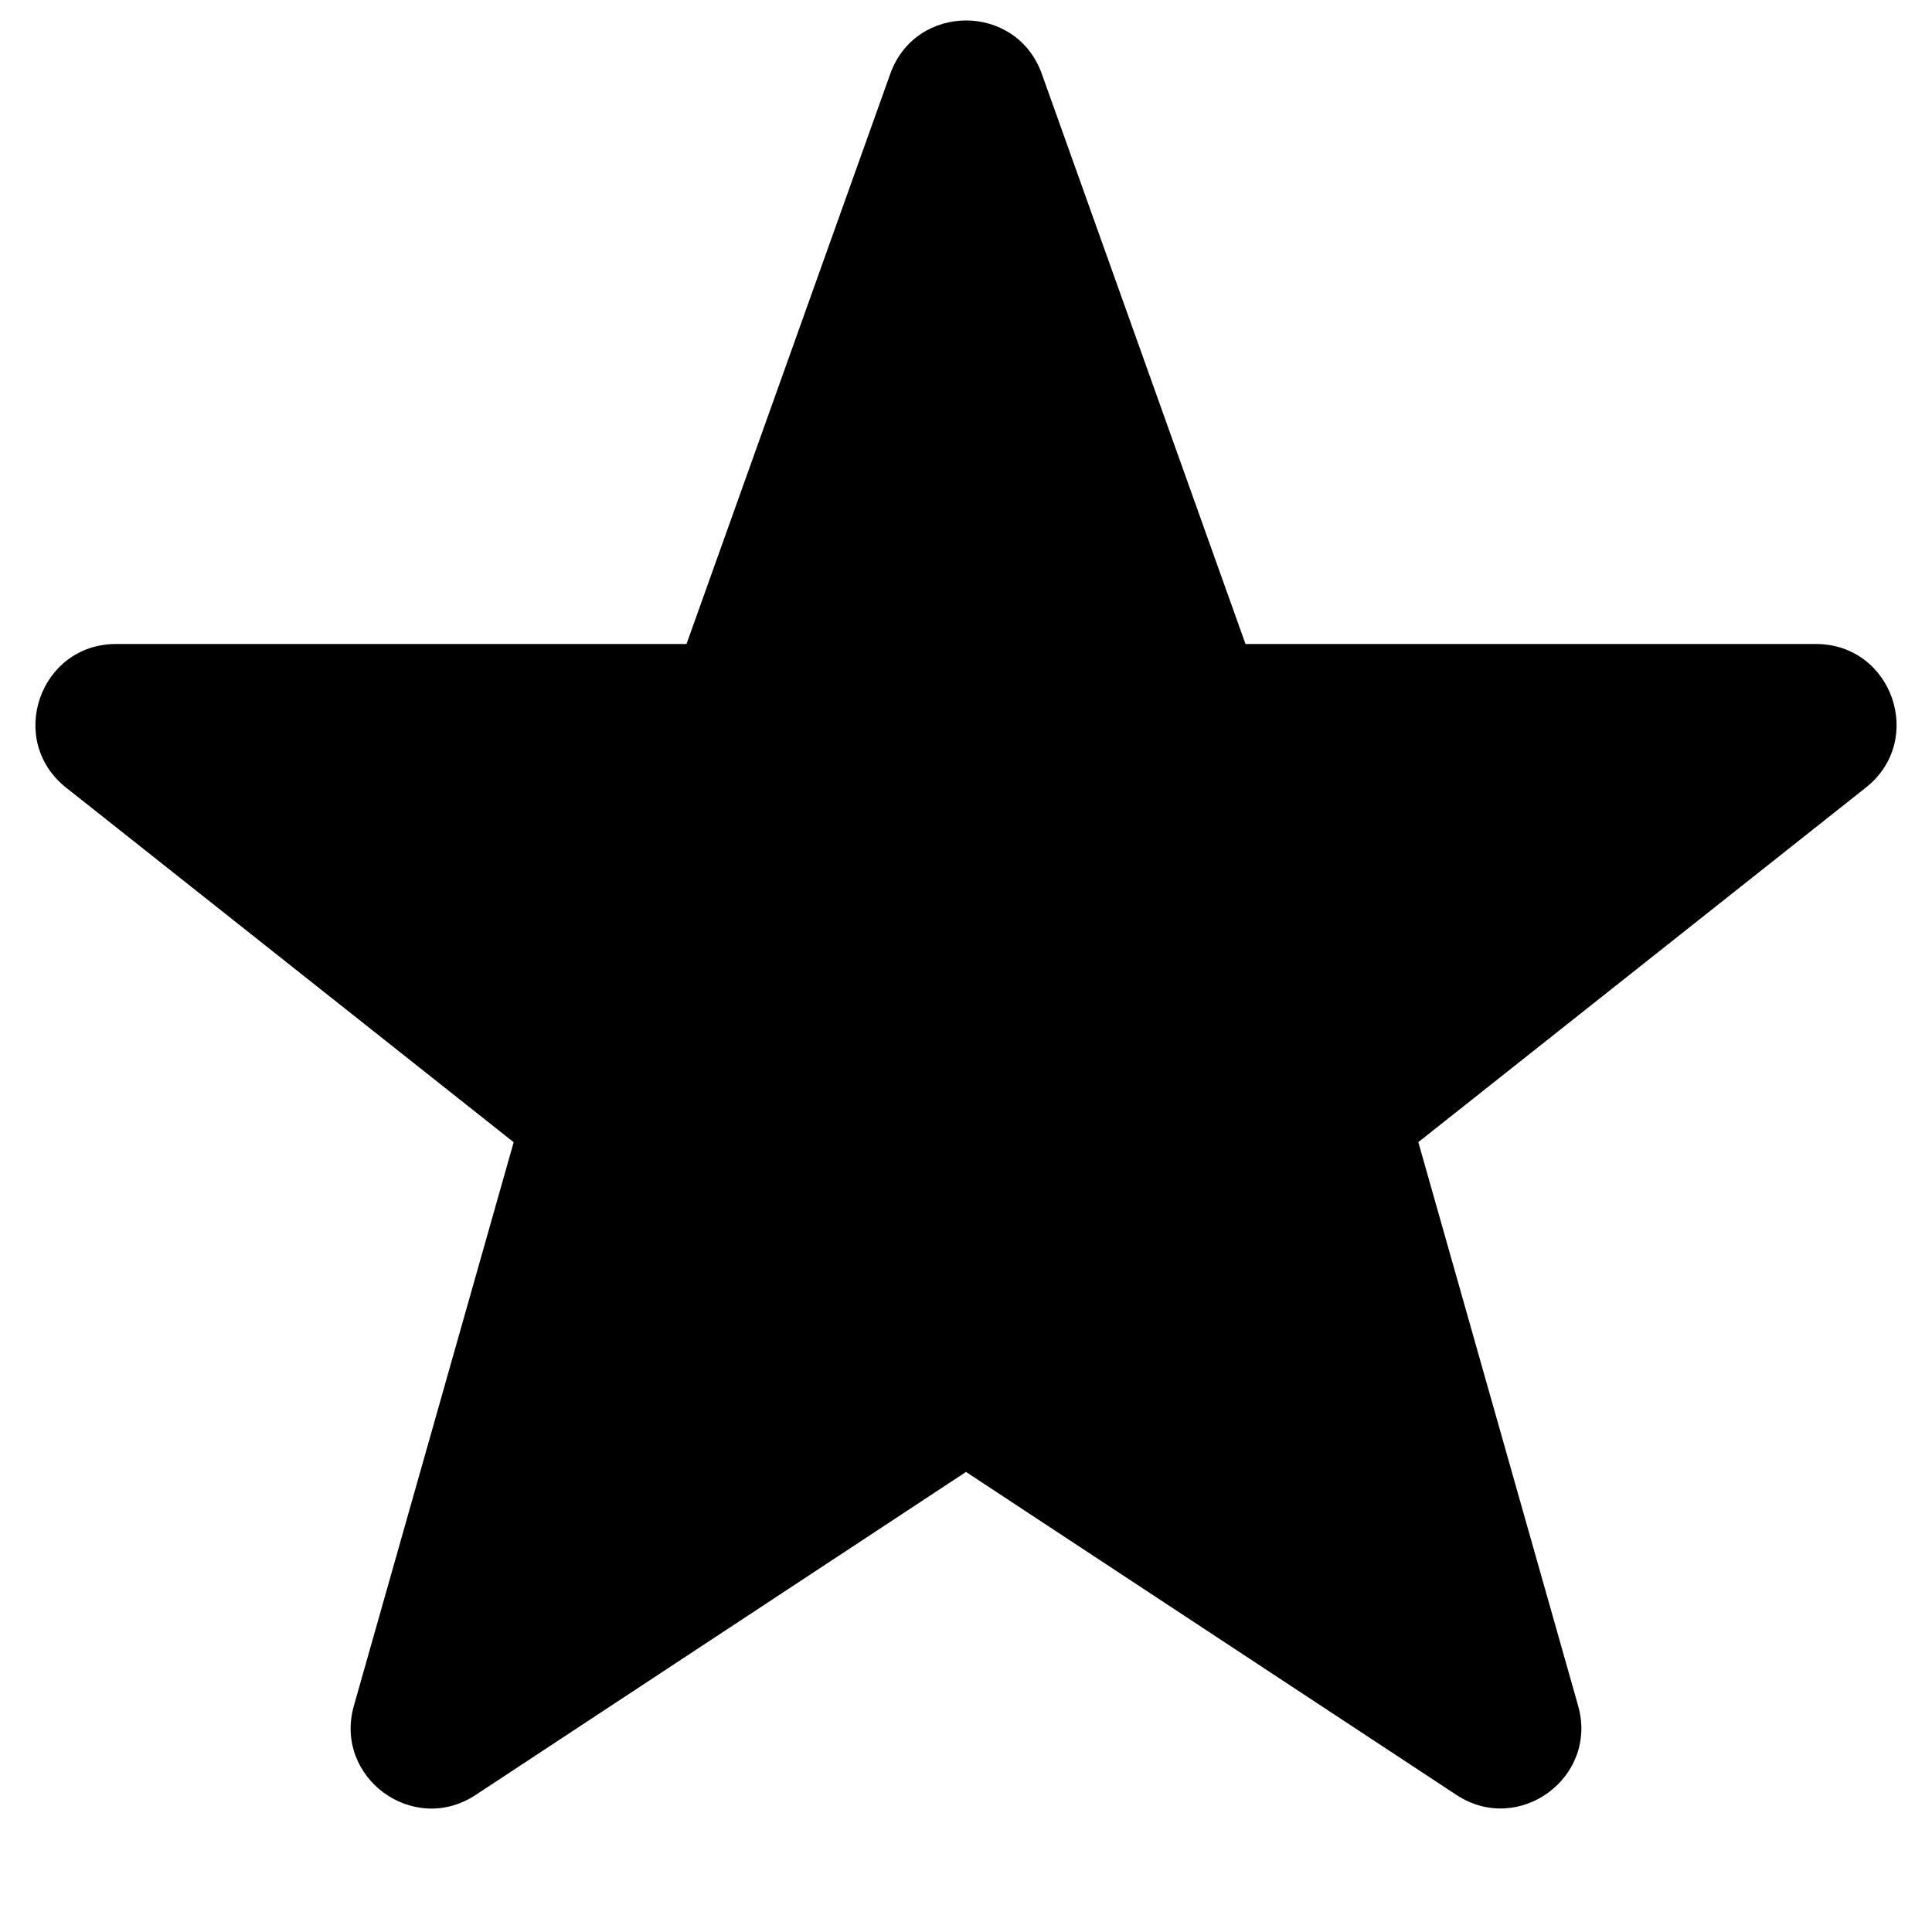 <svg viewBox="0 0 24 24"><path d="M22.558 8H15.472L12.942 0.918C12.626 0.033 11.375 0.033 11.059 0.918L8.528 8H1.442C0.494 8 0.078 9.195 0.821 9.784L6.381 14.189L4.396 21.19C4.143 22.082 5.134 22.808 5.908 22.298L12 18.285L18.092 22.297C18.866 22.807 19.857 22.081 19.604 21.189L17.619 14.188L23.179 9.783C23.922 9.195 23.506 8 22.558 8Z"/></svg>